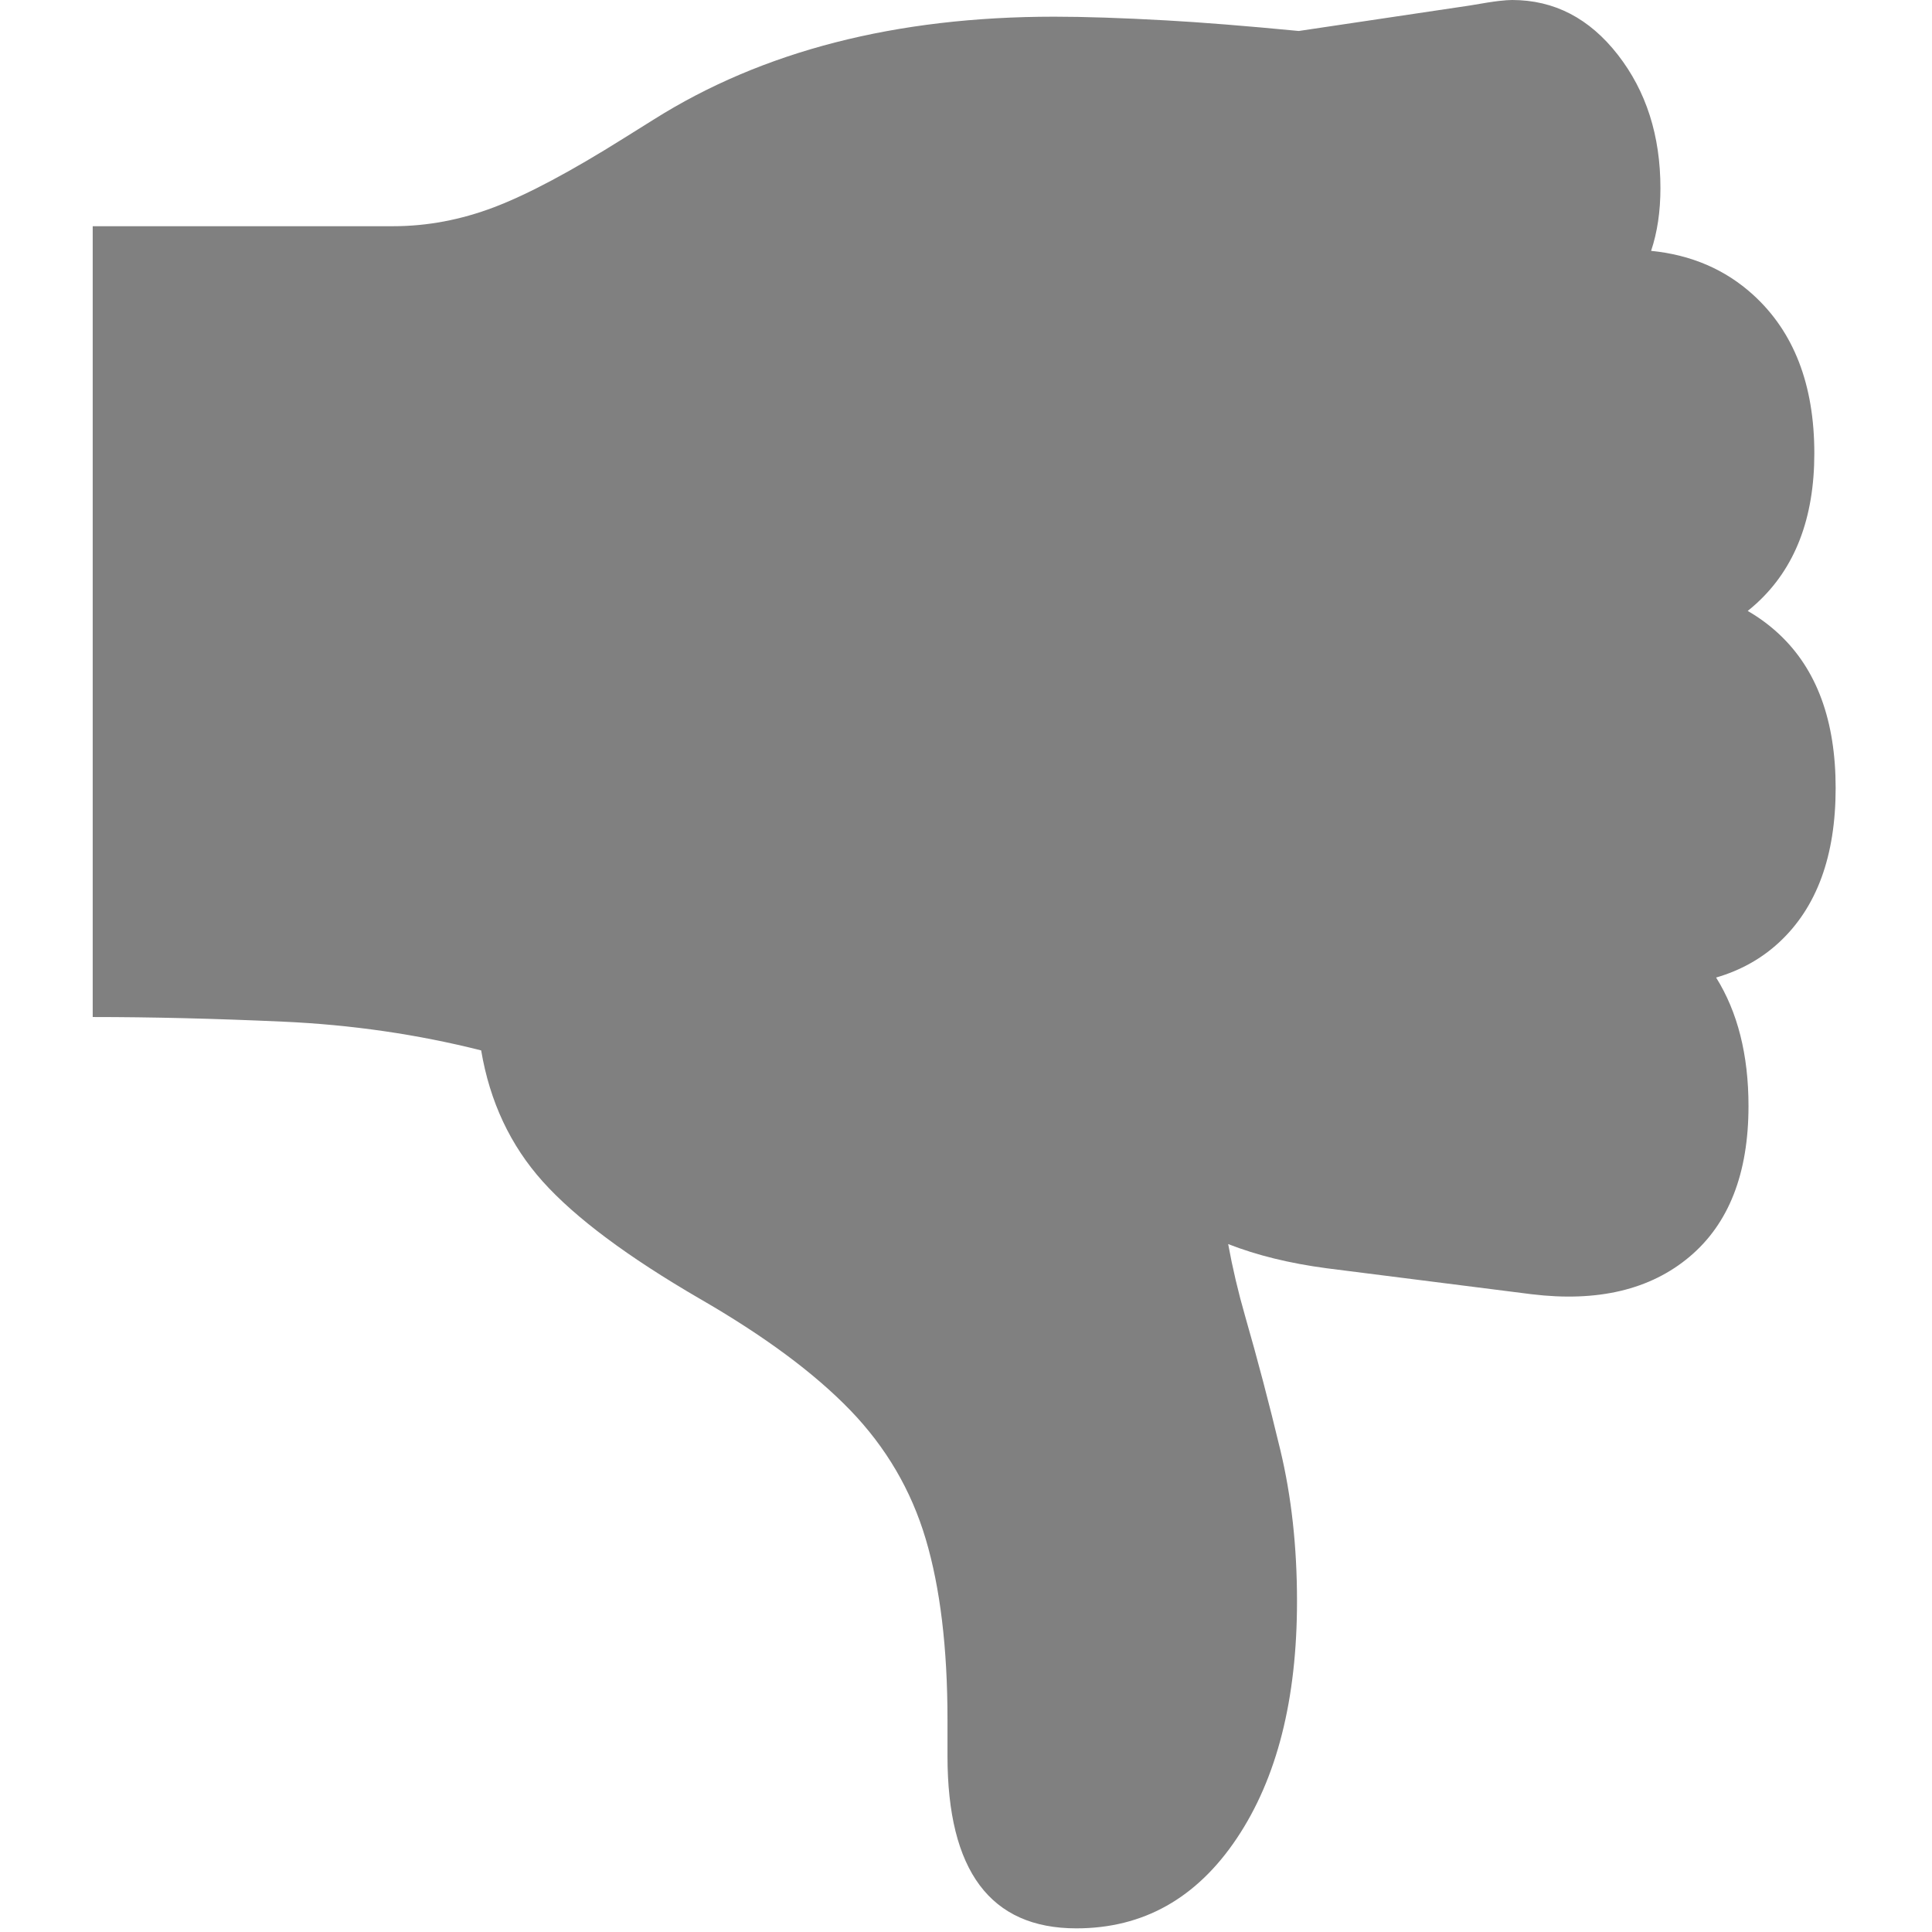 <?xml version="1.0" encoding="UTF-8" standalone="no"?>
<!DOCTYPE svg PUBLIC "-//W3C//DTD SVG 1.1//EN" "http://www.w3.org/Graphics/SVG/1.1/DTD/svg11.dtd">
<svg width="100%" height="100%" viewBox="0 0 284 284" version="1.1" xmlns="http://www.w3.org/2000/svg" xmlns:xlink="http://www.w3.org/1999/xlink" xml:space="preserve" xmlns:serif="http://www.serif.com/" fill="#808080" style="fill-rule:evenodd;clip-rule:evenodd;stroke-linejoin:round;stroke-miterlimit:2;">
    <g transform="matrix(0.24,0,0,0.24,0,0)">
        <path d="M752.242,761.977C754.933,776.696 758.387,791.386 762.606,806.046C770.177,832.355 777.37,859.706 784.184,888.098C790.998,916.49 794.405,947.343 794.405,980.656C794.405,1040.85 782.102,1089.3 757.495,1126.02C732.889,1162.74 700.144,1181.1 659.26,1181.1C606.64,1181.1 580.33,1145.9 580.33,1075.49L580.33,1053.34C580.33,1009.43 575.882,972.517 566.986,942.611C558.09,912.704 542.664,886.395 520.707,863.681C498.751,840.968 468.088,818.254 428.717,795.541C384.426,769.799 352.343,745.855 332.469,723.709C312.595,701.563 300.008,674.78 294.708,643.36C255.716,633.518 215.305,627.65 173.474,625.757C131.644,623.864 92.747,622.918 56.784,622.918L56.784,138.552L240.763,138.552C261.584,138.552 282.215,134.672 302.657,126.912C323.1,119.151 349.599,105.05 382.155,84.608L400.326,73.251C466.952,31.231 548.72,10.221 645.631,10.221C664.181,10.221 687.084,10.978 714.34,12.492C736.008,13.696 763.06,15.857 795.495,18.975L900.023,3.407C908.73,1.893 914.786,0.946 918.194,0.568C921.601,0.189 924.25,0 926.143,0C951.885,0 973.463,11.167 990.877,33.502C1008.29,55.837 1017,83.094 1017,115.271C1017,129.515 1015.09,142.306 1011.29,153.643C1035.91,156.102 1056.74,165.078 1073.78,180.572C1098.77,203.286 1111.26,235.653 1111.26,277.673C1111.26,317.421 1099.43,348.084 1075.77,369.662C1074.05,371.227 1072.28,372.735 1070.46,374.187C1077.47,378.244 1083.88,382.983 1089.68,388.401C1112.77,409.979 1124.32,441.399 1124.32,482.662C1124.32,524.303 1112.77,555.818 1089.68,577.207C1078.86,587.231 1066,594.407 1051.1,598.736C1064.33,619.905 1070.94,646.137 1070.94,677.43C1070.94,718.693 1058.92,749.451 1034.88,769.704C1010.85,789.957 978.574,797.623 938.068,792.701L812.576,776.802C789.917,773.806 769.806,768.864 752.242,761.977Z"/>
    </g>
</svg>
